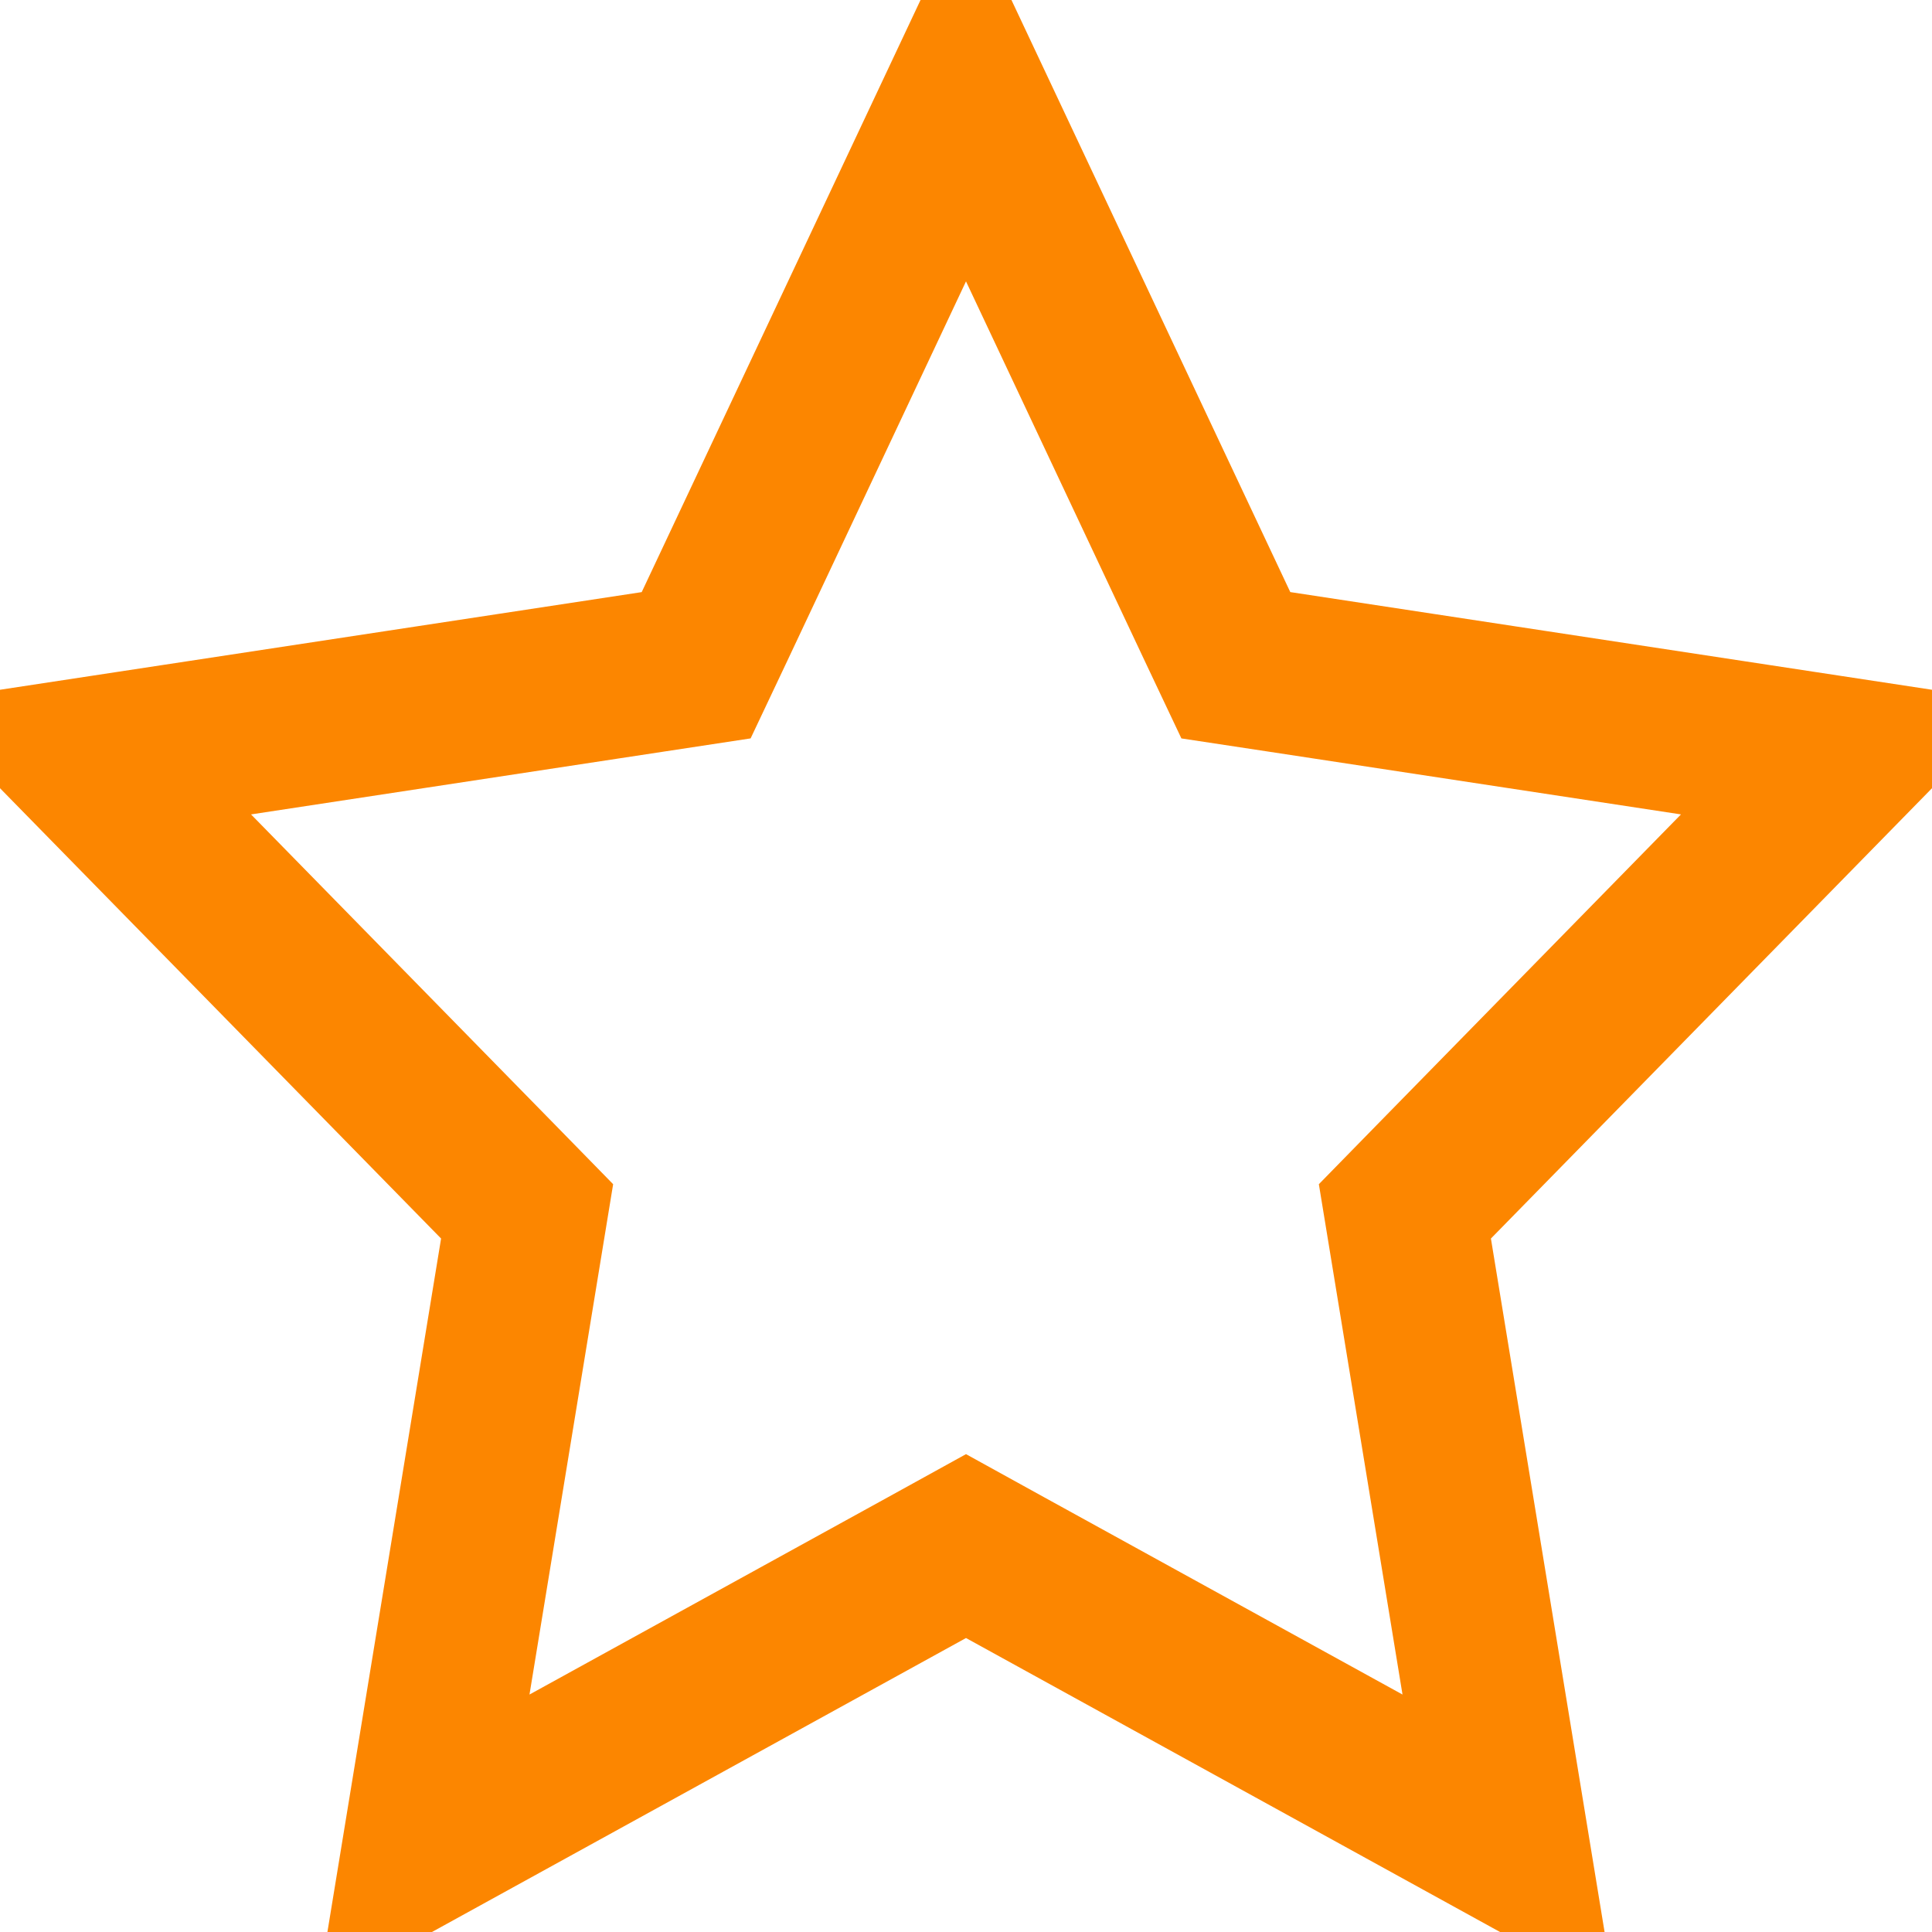 <svg width="12" height="12" viewBox="0 0 12 12" fill="none" xmlns="http://www.w3.org/2000/svg">
<g clip-path="url(#clip0_2_2287)">
<path d="M7.562 3.891L7.676 4.132L7.94 4.172L11.481 4.711L8.903 7.343L8.726 7.524L8.767 7.774L9.371 11.459L6.241 9.736L6 9.603L5.759 9.736L2.629 11.459L3.233 7.774L3.274 7.524L3.097 7.343L0.519 4.711L4.061 4.172L4.324 4.132L4.438 3.891L6 0.574L7.562 3.891Z" stroke="#FC8600"/>
</g>
<defs>
<clipPath id="clip0_2_2287">
<rect width="12" height="12" fill="white"/>
</clipPath>
</defs>
</svg>
